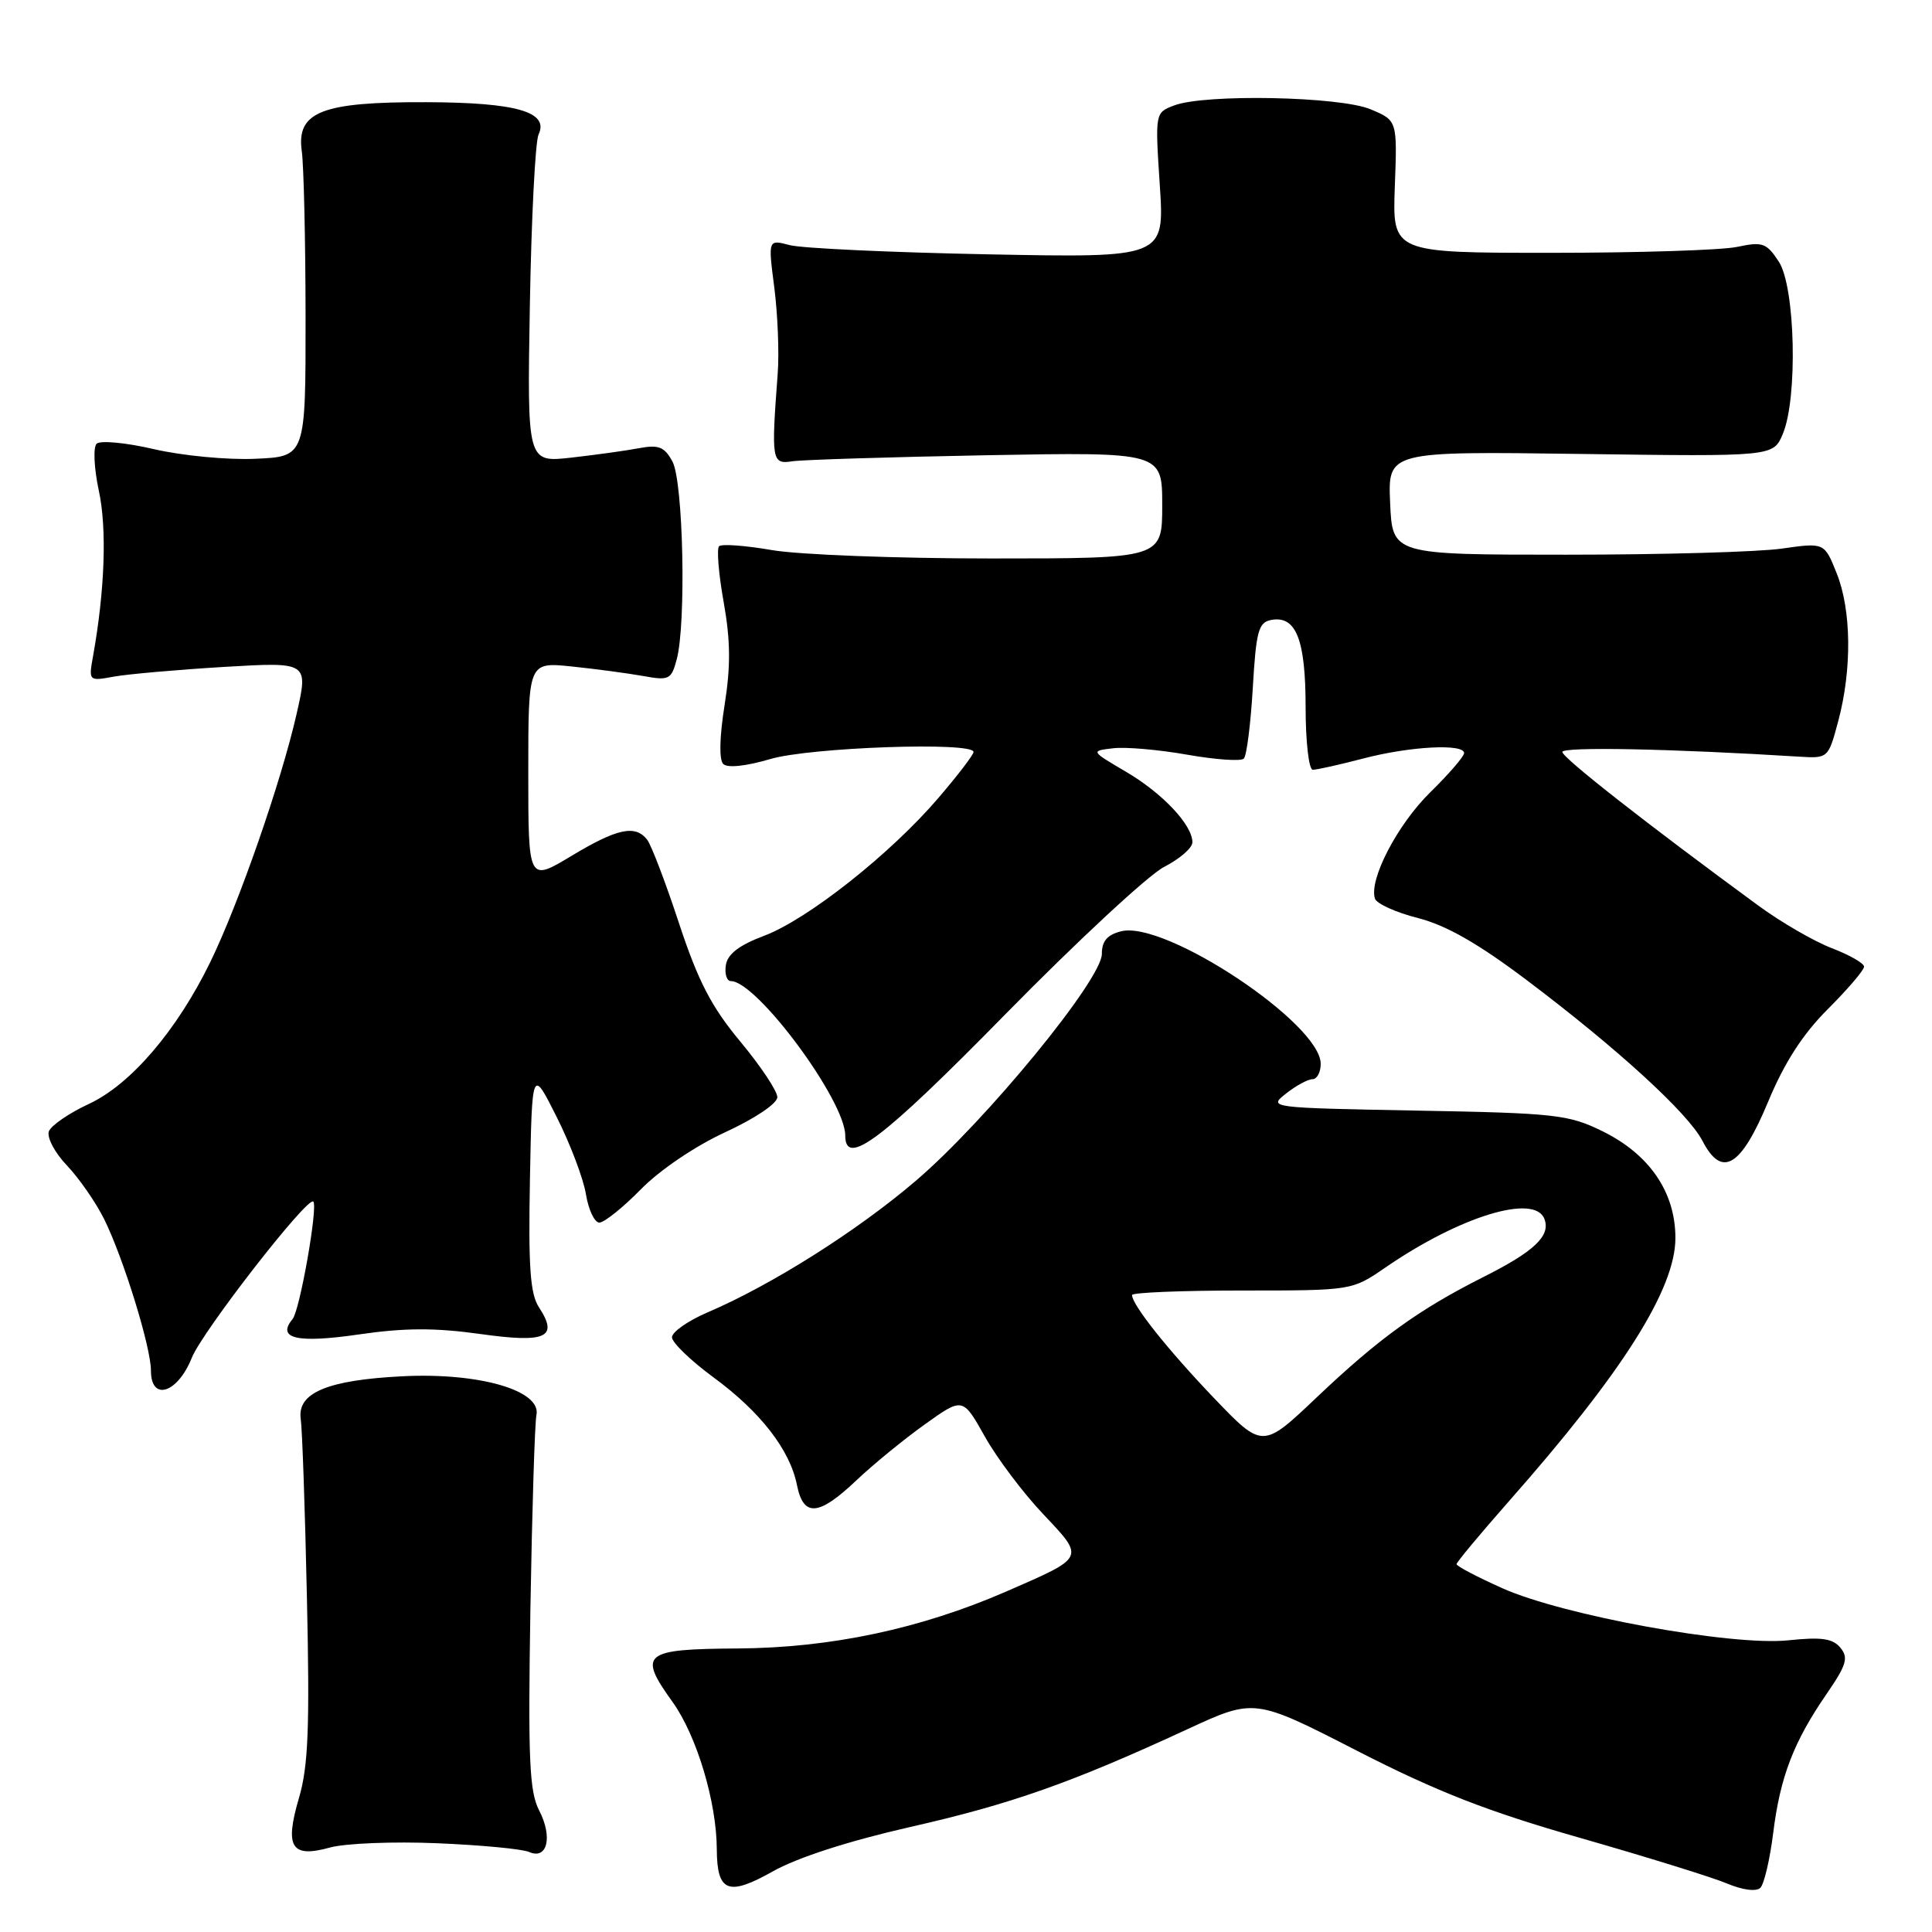 <?xml version="1.0" encoding="UTF-8" standalone="no"?>
<!DOCTYPE svg PUBLIC "-//W3C//DTD SVG 1.1//EN" "http://www.w3.org/Graphics/SVG/1.1/DTD/svg11.dtd" >
<svg xmlns="http://www.w3.org/2000/svg" xmlns:xlink="http://www.w3.org/1999/xlink" version="1.1" viewBox="0 0 256 256">
 <g >
 <path fill="currentColor"
d=" M 120.59 242.09 C 133.97 239.06 141.98 236.23 157.36 229.12 C 166.23 225.02 166.23 225.02 179.86 232.01 C 190.41 237.41 197.09 240.02 209.37 243.53 C 218.10 246.03 226.85 248.74 228.80 249.56 C 230.92 250.45 232.72 250.68 233.26 250.14 C 233.76 249.64 234.52 246.37 234.96 242.87 C 235.88 235.45 237.67 230.79 242.03 224.46 C 244.68 220.61 244.96 219.66 243.86 218.33 C 242.84 217.10 241.34 216.89 236.97 217.35 C 229.47 218.13 207.10 214.05 199.05 210.44 C 195.72 208.95 193.00 207.52 193.00 207.26 C 193.00 207.00 196.13 203.25 199.95 198.91 C 215.02 181.84 222.00 170.80 222.00 164.04 C 222.00 157.96 218.56 152.94 212.29 149.87 C 207.85 147.69 206.04 147.49 187.75 147.16 C 168.15 146.79 168.01 146.78 170.41 144.90 C 171.73 143.85 173.31 143.00 173.91 143.00 C 174.51 143.00 175.00 142.08 175.00 140.96 C 175.00 135.63 154.39 121.93 148.56 123.40 C 146.71 123.86 146.00 124.70 146.00 126.41 C 146.00 129.80 130.60 148.57 121.34 156.47 C 113.55 163.13 102.18 170.30 93.75 173.90 C 91.14 175.02 89.02 176.51 89.04 177.21 C 89.07 177.92 91.54 180.30 94.53 182.50 C 100.77 187.08 104.67 192.11 105.60 196.77 C 106.46 201.06 108.47 200.90 113.46 196.17 C 115.68 194.06 119.77 190.72 122.54 188.74 C 127.57 185.14 127.57 185.14 130.48 190.32 C 132.07 193.17 135.55 197.80 138.21 200.61 C 143.78 206.52 143.88 206.28 133.34 210.88 C 121.96 215.83 110.09 218.35 97.76 218.43 C 85.20 218.51 84.50 219.09 89.11 225.51 C 92.31 229.96 94.96 238.77 94.98 245.05 C 95.01 250.72 96.49 251.30 102.42 247.96 C 105.65 246.14 112.45 243.94 120.59 242.09 Z  M 57.96 244.24 C 63.75 244.48 69.23 245.00 70.12 245.40 C 72.53 246.46 73.26 243.41 71.44 239.89 C 70.14 237.38 69.96 233.14 70.28 213.20 C 70.50 200.17 70.86 188.60 71.08 187.50 C 71.76 184.25 63.53 181.86 53.38 182.36 C 43.39 182.86 39.35 184.55 39.85 188.03 C 40.05 189.39 40.42 200.07 40.67 211.76 C 41.05 228.91 40.85 234.03 39.62 238.22 C 37.69 244.80 38.59 246.23 43.75 244.80 C 45.76 244.25 52.16 243.99 57.96 244.24 Z  M 25.42 179.90 C 26.83 176.40 40.81 158.41 41.52 159.22 C 42.14 159.94 39.73 173.62 38.77 174.78 C 36.61 177.38 39.36 178.02 47.62 176.81 C 53.61 175.94 57.65 175.93 63.56 176.75 C 72.36 177.99 74.04 177.24 71.43 173.25 C 70.25 171.46 70.00 167.95 70.22 156.24 C 70.50 141.50 70.50 141.50 73.76 148.00 C 75.56 151.57 77.31 156.19 77.64 158.25 C 77.98 160.31 78.78 162.00 79.42 162.00 C 80.06 162.00 82.53 160.02 84.91 157.60 C 87.41 155.04 92.13 151.85 96.11 150.02 C 100.05 148.20 103.00 146.22 103.00 145.38 C 103.00 144.57 100.80 141.27 98.11 138.03 C 94.27 133.42 92.52 130.05 89.97 122.33 C 88.19 116.92 86.29 111.94 85.74 111.25 C 84.16 109.25 81.77 109.77 75.69 113.43 C 70.00 116.85 70.00 116.85 70.00 102.29 C 70.00 87.72 70.00 87.72 75.75 88.31 C 78.91 88.64 83.17 89.21 85.20 89.57 C 88.66 90.20 88.95 90.06 89.67 87.37 C 90.94 82.63 90.54 63.77 89.10 61.15 C 88.04 59.20 87.28 58.90 84.66 59.39 C 82.92 59.72 78.88 60.28 75.68 60.64 C 69.85 61.29 69.85 61.29 70.21 40.40 C 70.41 28.90 70.93 18.75 71.36 17.83 C 72.78 14.83 68.45 13.58 56.50 13.54 C 42.61 13.49 39.25 14.81 39.99 20.04 C 40.25 21.94 40.48 31.82 40.49 42.00 C 40.50 60.50 40.50 60.50 33.84 60.79 C 30.18 60.96 24.14 60.38 20.42 59.52 C 16.69 58.65 13.27 58.33 12.80 58.80 C 12.33 59.27 12.46 62.07 13.10 65.04 C 14.18 70.04 13.89 78.21 12.34 86.88 C 11.73 90.26 11.74 90.27 15.12 89.65 C 16.98 89.32 23.53 88.74 29.68 88.37 C 40.87 87.71 40.87 87.71 39.30 94.60 C 37.27 103.55 31.65 119.71 27.86 127.49 C 23.43 136.56 17.32 143.70 11.77 146.28 C 9.16 147.49 6.79 149.12 6.48 149.90 C 6.18 150.70 7.24 152.72 8.86 154.42 C 10.47 156.11 12.68 159.30 13.78 161.50 C 16.32 166.60 20.00 178.48 20.00 181.61 C 20.00 185.74 23.53 184.64 25.42 179.90 Z  M 234.28 146.00 C 236.43 140.82 238.88 137.02 242.20 133.71 C 244.84 131.07 247.00 128.54 247.00 128.09 C 247.00 127.64 245.08 126.54 242.73 125.64 C 240.38 124.74 235.99 122.20 232.98 119.99 C 218.15 109.12 207.04 100.41 207.02 99.64 C 207.00 98.92 221.53 99.21 238.38 100.26 C 242.25 100.50 242.26 100.48 243.59 95.50 C 245.41 88.64 245.32 80.84 243.37 75.96 C 241.74 71.89 241.74 71.89 236.12 72.69 C 233.03 73.14 220.15 73.50 207.50 73.50 C 184.50 73.50 184.50 73.50 184.20 66.65 C 183.90 59.80 183.90 59.80 209.43 60.15 C 234.97 60.50 234.97 60.50 236.23 57.50 C 238.23 52.77 237.89 38.00 235.70 34.67 C 234.08 32.19 233.55 32.00 230.20 32.71 C 228.17 33.15 217.05 33.50 205.50 33.50 C 184.50 33.50 184.50 33.50 184.82 24.73 C 185.15 15.96 185.15 15.96 181.60 14.48 C 177.53 12.77 159.65 12.42 155.59 13.97 C 153.05 14.93 153.05 14.93 153.68 24.55 C 154.31 34.16 154.31 34.16 130.91 33.70 C 118.03 33.45 106.21 32.90 104.64 32.48 C 101.77 31.72 101.77 31.72 102.60 38.11 C 103.05 41.63 103.26 46.75 103.05 49.50 C 102.18 61.09 102.26 61.54 105.00 61.12 C 106.38 60.92 117.96 60.56 130.75 60.32 C 154.00 59.90 154.00 59.90 154.00 66.95 C 154.00 74.00 154.00 74.00 131.33 74.00 C 118.86 74.00 105.79 73.50 102.28 72.89 C 98.76 72.28 95.62 72.05 95.28 72.38 C 94.95 72.72 95.22 76.05 95.89 79.78 C 96.80 84.89 96.83 88.28 96.01 93.44 C 95.34 97.62 95.27 100.67 95.83 101.23 C 96.39 101.79 98.83 101.53 102.06 100.58 C 107.31 99.02 129.00 98.26 129.00 99.64 C 129.00 100.00 126.92 102.72 124.37 105.70 C 118.05 113.10 107.08 121.78 101.29 123.98 C 97.93 125.24 96.40 126.42 96.18 127.89 C 96.00 129.05 96.30 130.00 96.84 130.00 C 100.28 130.00 112.00 145.82 112.00 150.47 C 112.00 154.73 116.87 151.05 133.22 134.39 C 142.72 124.71 152.19 115.93 154.25 114.87 C 156.31 113.82 158.00 112.35 158.00 111.61 C 158.00 109.31 154.05 105.11 149.18 102.25 C 144.50 99.50 144.50 99.50 147.50 99.15 C 149.15 98.95 153.57 99.34 157.31 100.00 C 161.06 100.66 164.44 100.90 164.81 100.52 C 165.19 100.15 165.72 95.94 166.00 91.18 C 166.44 83.63 166.75 82.47 168.43 82.15 C 171.73 81.52 173.00 84.73 173.00 93.69 C 173.00 98.28 173.43 102.00 173.95 102.00 C 174.47 102.00 177.49 101.33 180.66 100.50 C 186.86 98.88 194.00 98.51 194.00 99.79 C 194.00 100.23 191.98 102.57 189.51 104.99 C 185.15 109.27 181.36 116.57 182.19 119.08 C 182.42 119.75 184.98 120.91 187.90 121.65 C 191.65 122.61 195.88 125.03 202.35 129.91 C 214.34 138.95 223.69 147.51 225.59 151.18 C 228.16 156.15 230.68 154.65 234.28 146.00 Z  M 160.85 185.24 C 154.73 178.84 150.00 172.89 150.00 171.60 C 150.00 171.27 156.56 171.00 164.57 171.00 C 179.14 171.00 179.14 171.00 183.56 167.96 C 193.45 161.16 203.35 158.13 204.64 161.51 C 205.50 163.74 203.34 165.80 196.56 169.21 C 187.96 173.54 182.70 177.35 174.48 185.15 C 167.30 191.97 167.30 191.97 160.85 185.24 Z "/>
</g>
</svg>